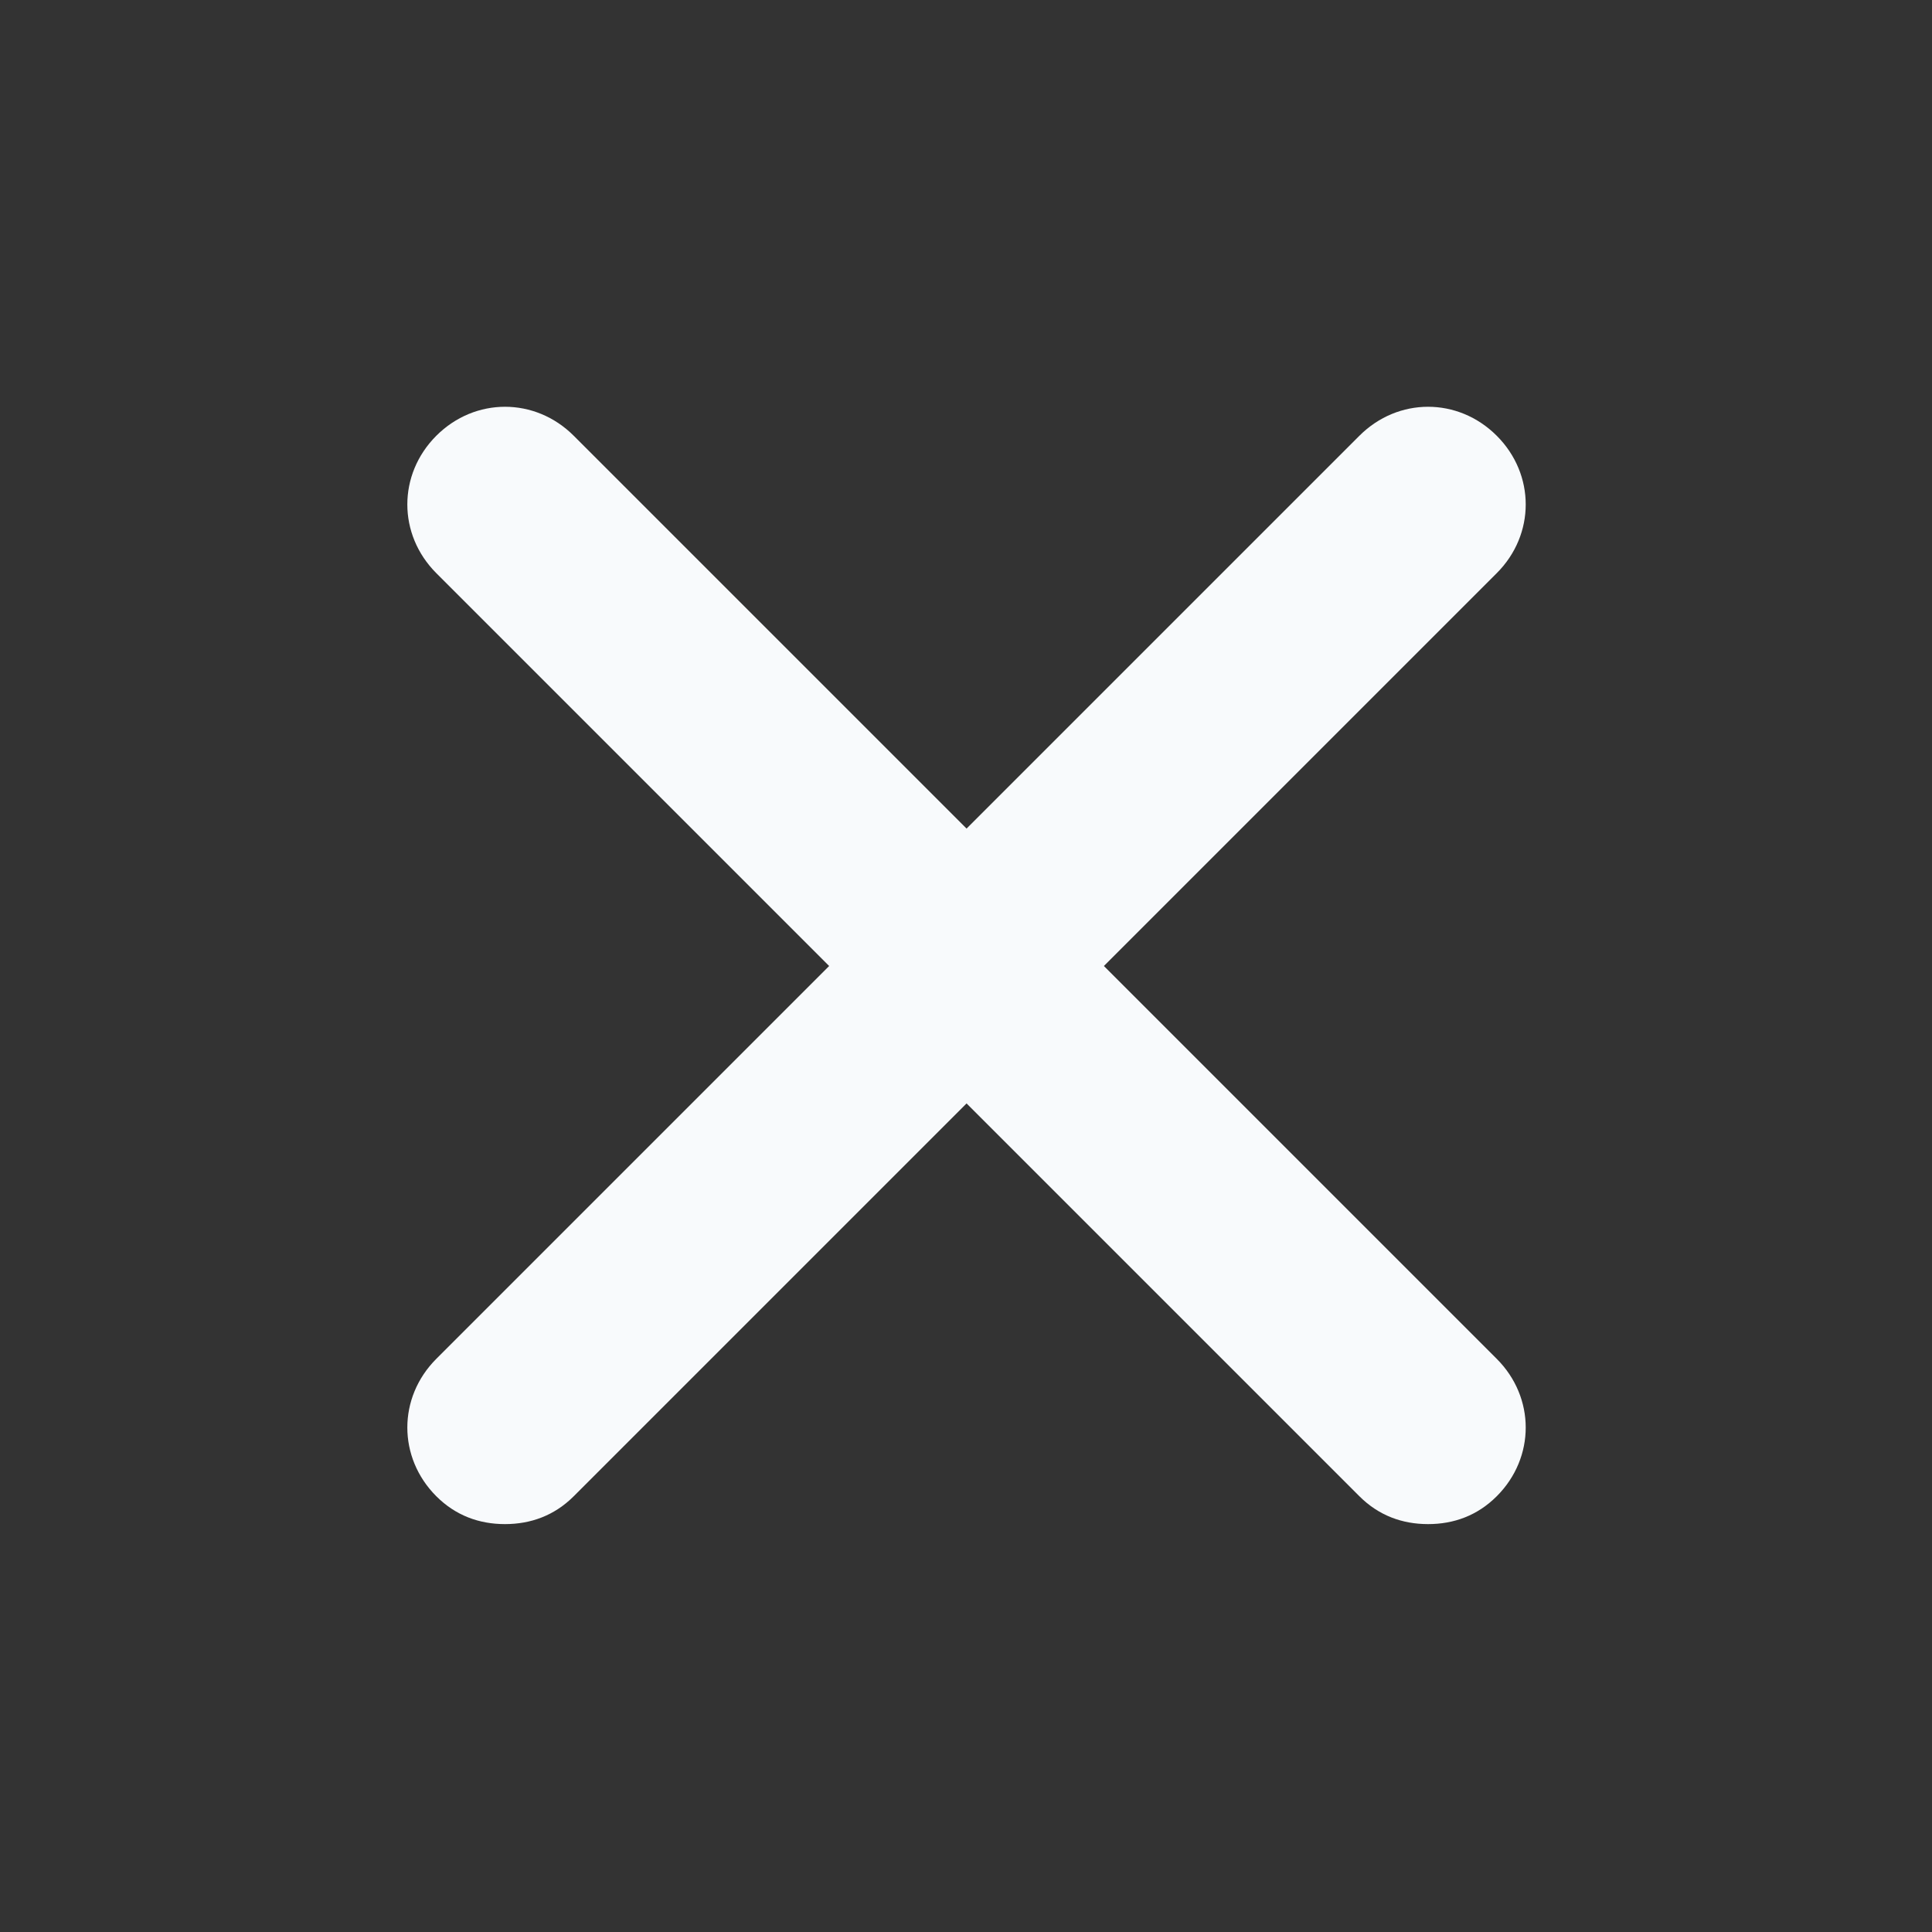 <svg width="24" height="24" viewBox="0 0 24 24" fill="none" xmlns="http://www.w3.org/2000/svg">
<rect x="0" y="0" width="24" height="24" fill="#333333" stroke="none"/>
<rect width="24" height="24" fill="none"/>
<path d="M18.593 16.88C19.073 17.36 19.073 18.107 18.593 18.587C18.353 18.827 18.06 18.933 17.74 18.933C17.42 18.933 17.127 18.827 16.887 18.587L12.007 13.707L7.127 18.587C6.887 18.827 6.593 18.933 6.273 18.933C5.953 18.933 5.66 18.827 5.42 18.587C4.94 18.107 4.94 17.36 5.42 16.88L10.3 12L5.42 7.12C4.94 6.64 4.94 5.893 5.42 5.413C5.9 4.933 6.647 4.933 7.127 5.413L12.007 10.293L16.887 5.413C17.367 4.933 18.113 4.933 18.593 5.413C19.073 5.893 19.073 6.64 18.593 7.12L13.713 12L18.593 16.88Z" fill="#F8FAFC"/>
</svg>

